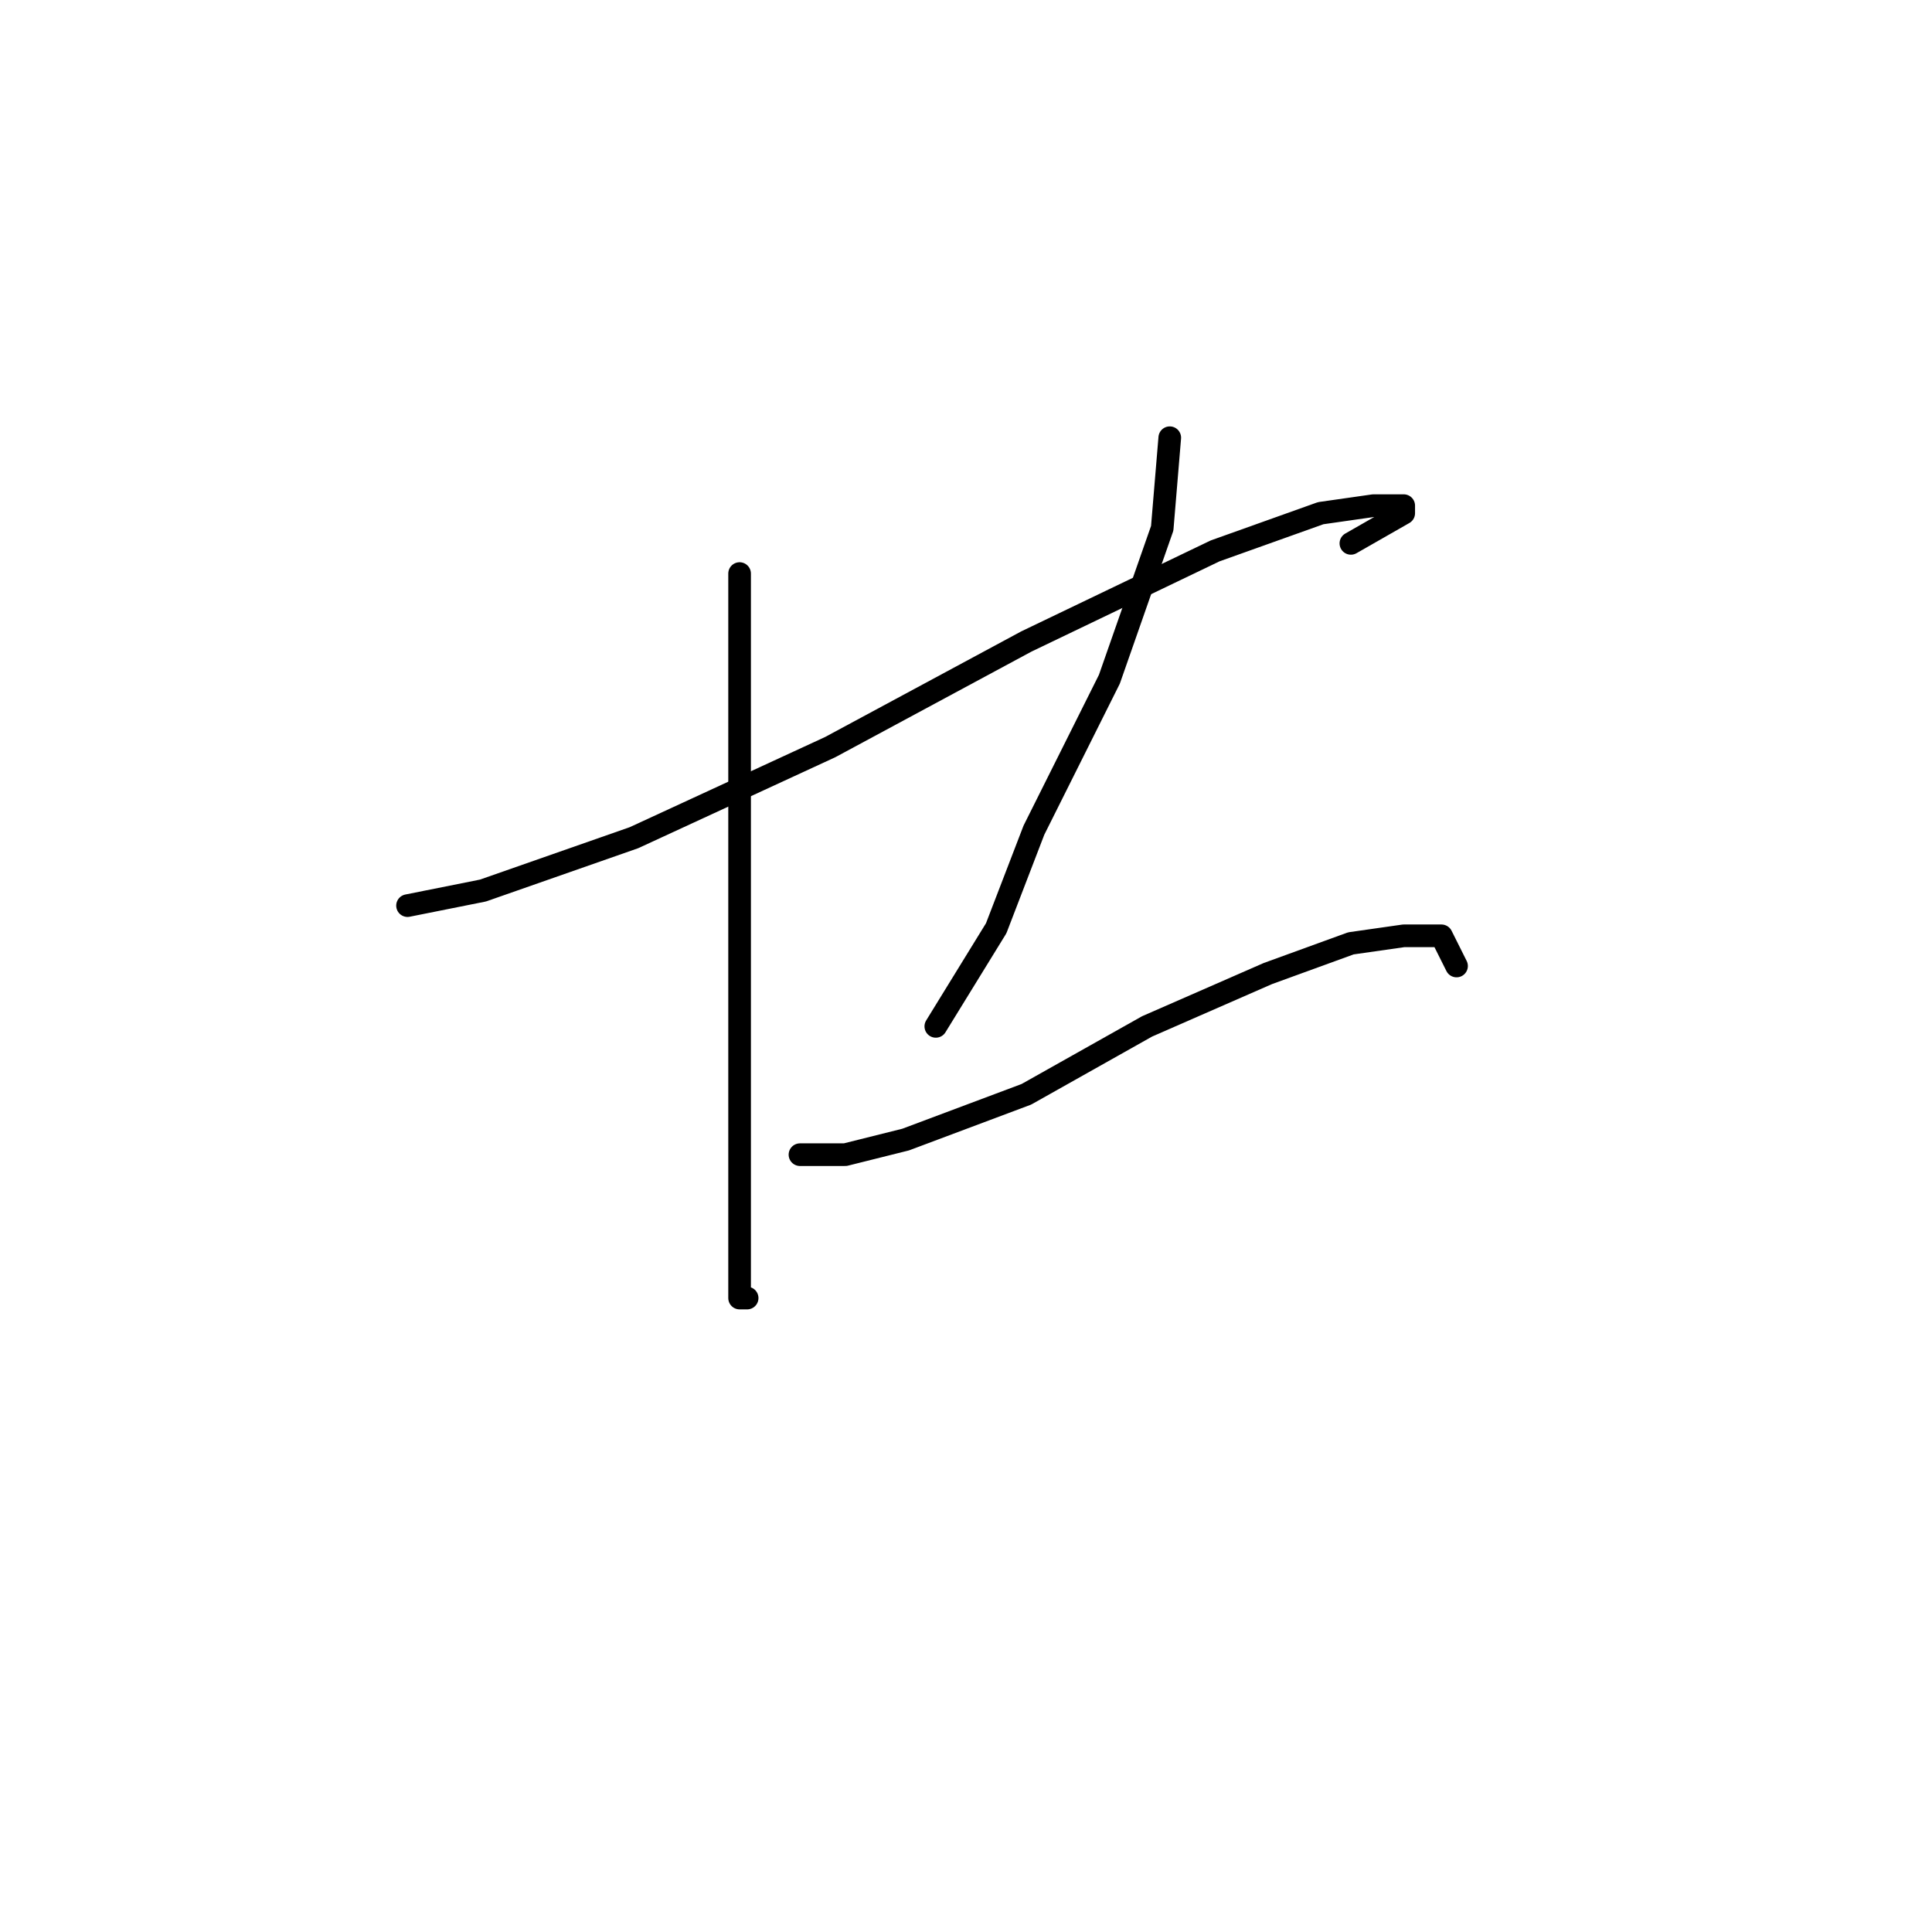 <?xml version="1.0" standalone="no"?>
    <svg width="256" height="256" xmlns="http://www.w3.org/2000/svg" version="1.1">
    <polyline stroke="black" stroke-width="3" stroke-linecap="round" fill="transparent" stroke-linejoin="round" points="54 120 64 118 84 111 110 99 136 85 161 73 175 68 182 67 186 67 186 68 179 72 179 72 " />
        <polyline stroke="black" stroke-width="3" stroke-linecap="round" fill="transparent" stroke-linejoin="round" points="98 76 98 83 98 93 98 108 98 122 98 134 98 144 98 153 98 159 98 164 98 168 98 170 98 172 99 172 99 172 " />
        <polyline stroke="black" stroke-width="3" stroke-linecap="round" fill="transparent" stroke-linejoin="round" points="155 58 154 70 147 90 137 110 132 123 124 136 124 136 " />
        <polyline stroke="black" stroke-width="3" stroke-linecap="round" fill="transparent" stroke-linejoin="round" points="106 153 112 153 120 151 136 145 152 136 168 129 179 125 186 124 191 124 193 128 193 128 " />
        </svg>